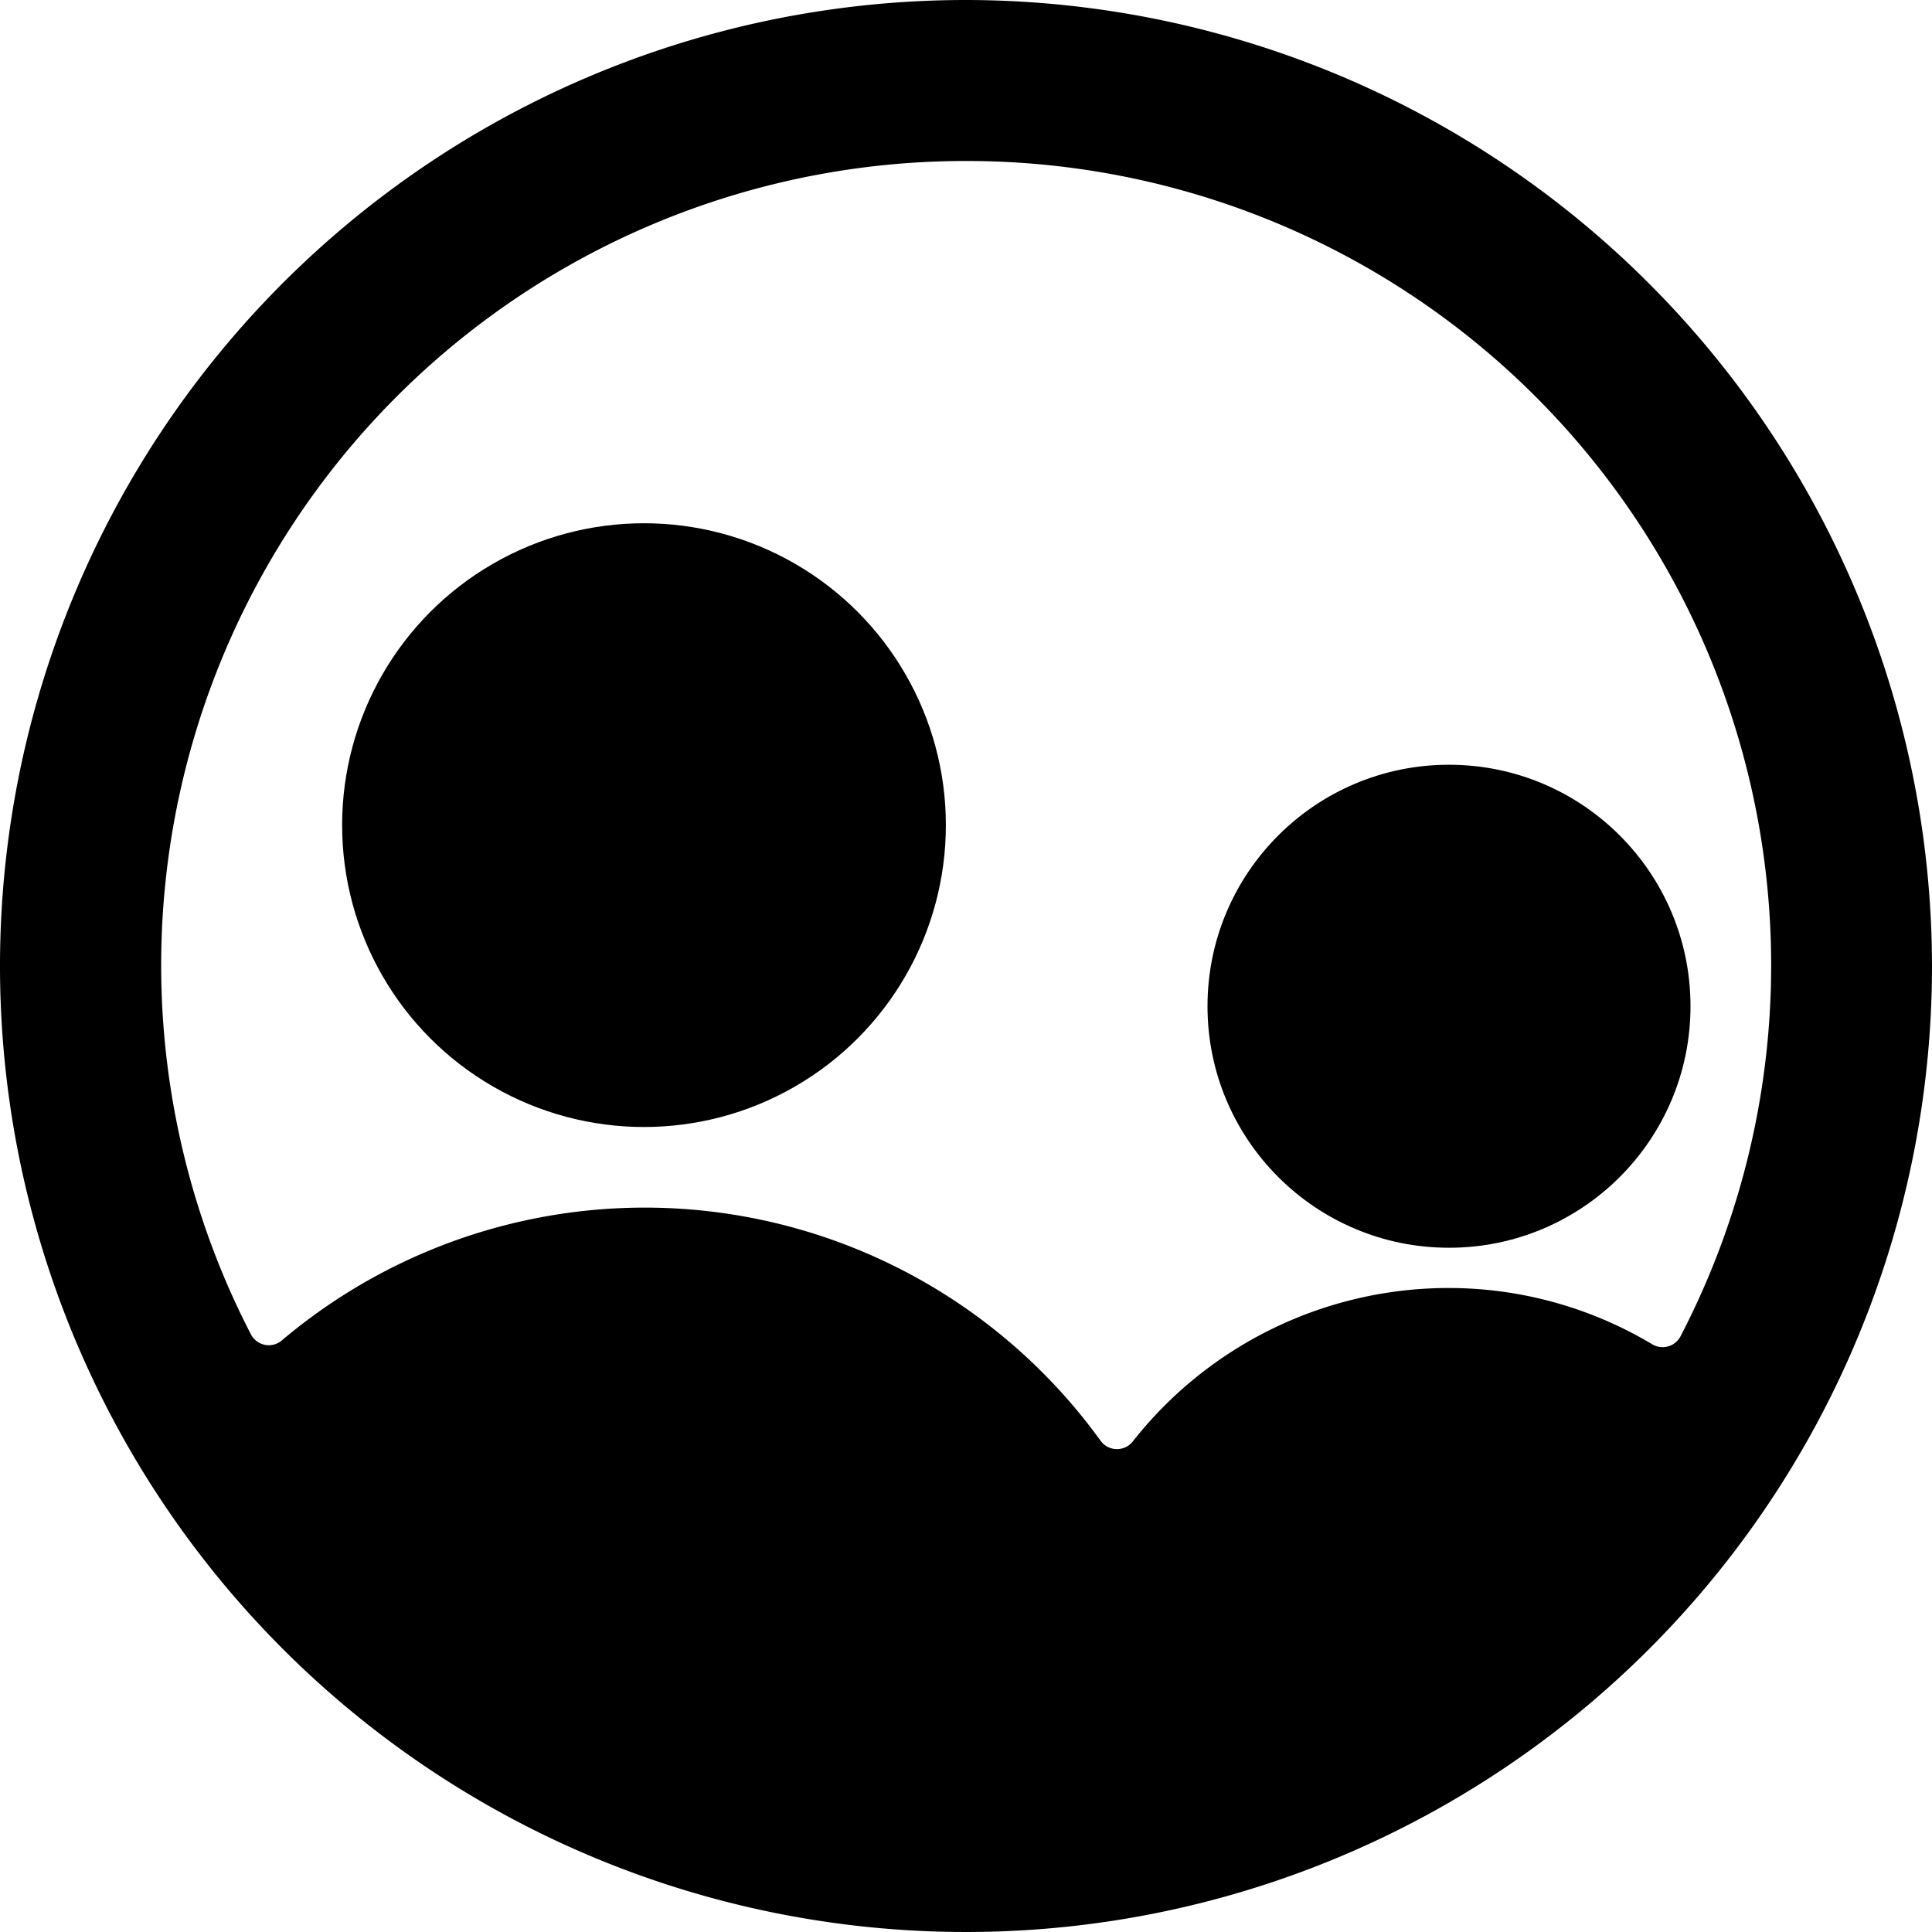 <svg id="Bold" xmlns="http://www.w3.org/2000/svg" viewBox="0 0 24 24"><title>multiple-neutral-circle</title><circle cx="8" cy="10.25" r="3.75"/><circle cx="18" cy="12.5" r="3"/><path d="M12,0A12,12,0,1,0,24,12,12.013,12.013,0,0,0,12,0Zm0,2a9.992,9.992,0,0,1,8.876,14.6.251.251,0,0,1-.35.1A4.925,4.925,0,0,0,18,16a4.993,4.993,0,0,0-3.928,1.906.251.251,0,0,1-.4-.008A6.984,6.984,0,0,0,3.5,16.652a.249.249,0,0,1-.21.054.252.252,0,0,1-.173-.13A9.99,9.99,0,0,1,12,2Z"/></svg>